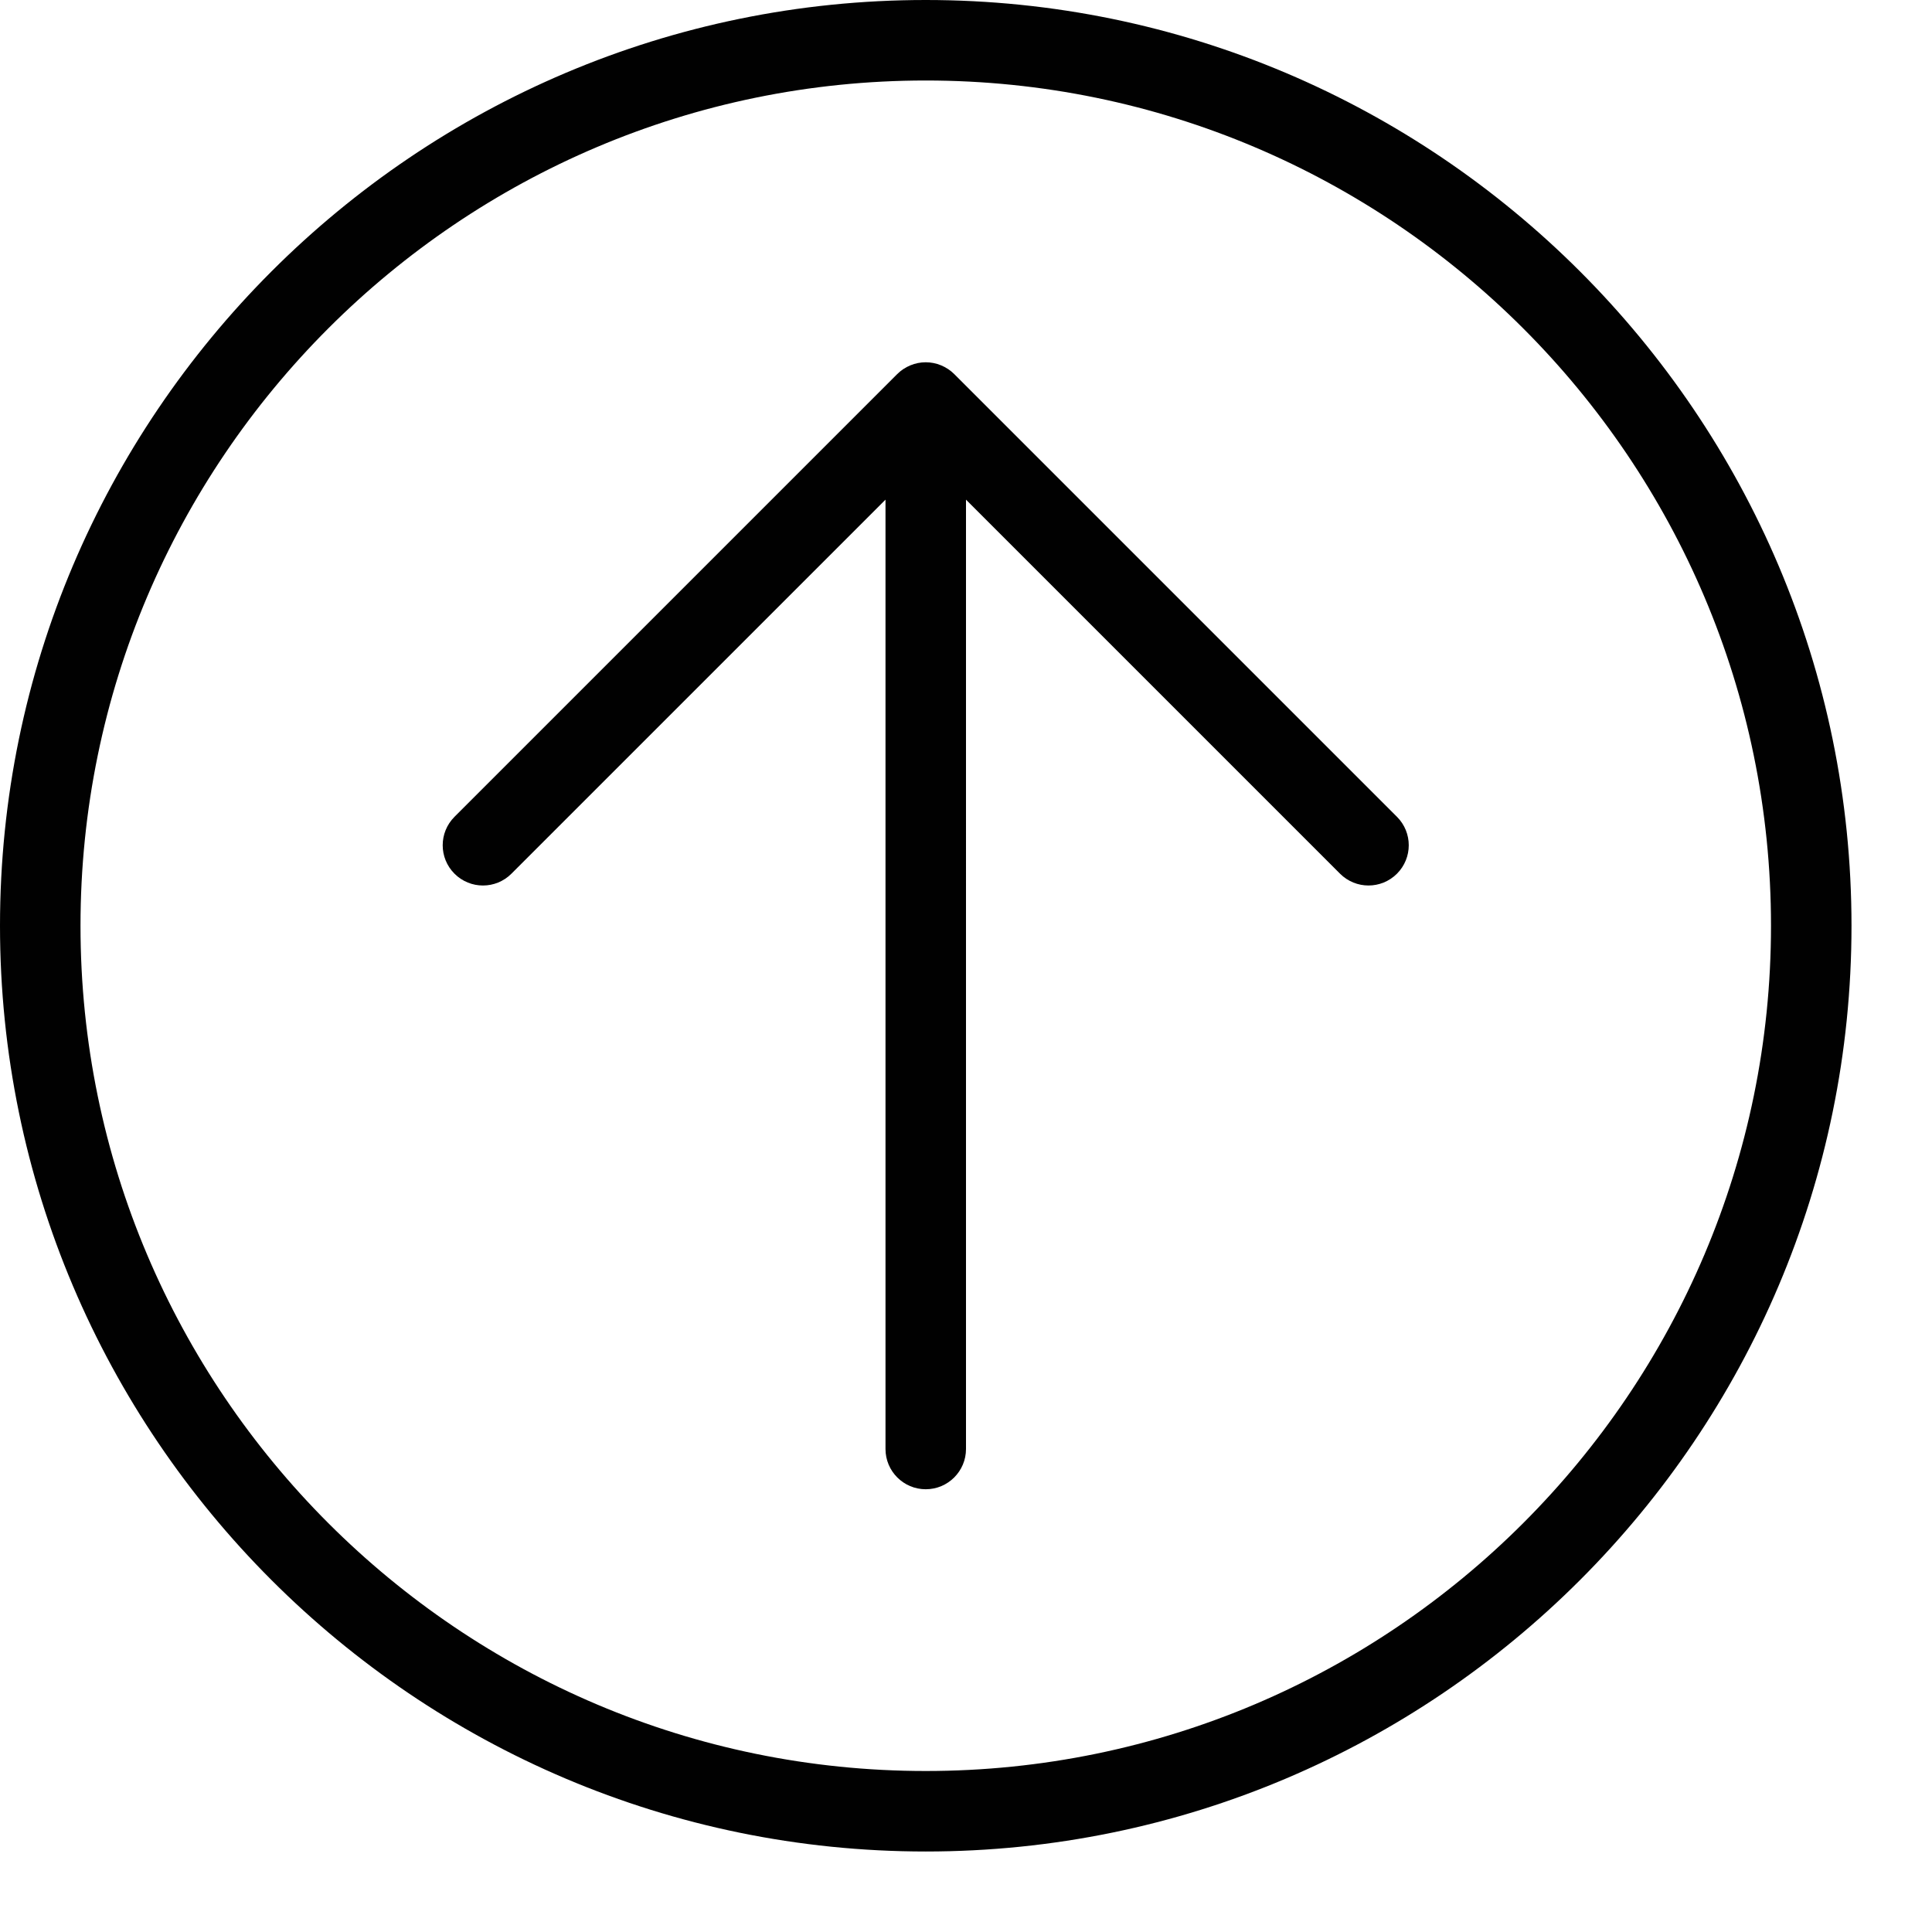 <?xml version="1.0" encoding="utf-8"?>
<!-- Generator: Adobe Illustrator 17.0.0, SVG Export Plug-In . SVG Version: 6.00 Build 0)  -->
<!DOCTYPE svg PUBLIC "-//W3C//DTD SVG 1.1//EN" "http://www.w3.org/Graphics/SVG/1.1/DTD/svg11.dtd">
<svg version="1.1" id="Layer_1" xmlns="http://www.w3.org/2000/svg" xmlns:xlink="http://www.w3.org/1999/xlink" x="0px" y="0px"
	 width="48px" height="48px" viewBox="0 0 48 48" enable-background="new 0 0 48 48" xml:space="preserve">
<g>
	<path fill="#010101" d="M23,0C10.318,0,0,10.318,0,23s10.318,23,23,23s23-10.318,23-23S35.682,0,23,0z M23,44
		C11.42,44,2,34.58,2,23S11.42,2,23,2s21,9.42,21,21S34.58,44,23,44z"/>
	<path fill="#010101" d="M23.707,9.293c-0.092-0.092-0.203-0.165-0.325-0.216c-0.245-0.102-0.52-0.102-0.765,0
		c-0.122,0.051-0.233,0.124-0.325,0.216l-11,11c-0.391,0.391-0.391,1.023,0,1.414c0.391,0.391,1.023,0.391,1.414,0L22,12.414V36
		c0,0.552,0.448,1,1,1s1-0.448,1-1V12.414l9.293,9.293C33.488,21.902,33.744,22,34,22s0.512-0.098,0.707-0.293
		c0.391-0.391,0.391-1.023,0-1.414L23.707,9.293z"/>
</g>
</svg>
